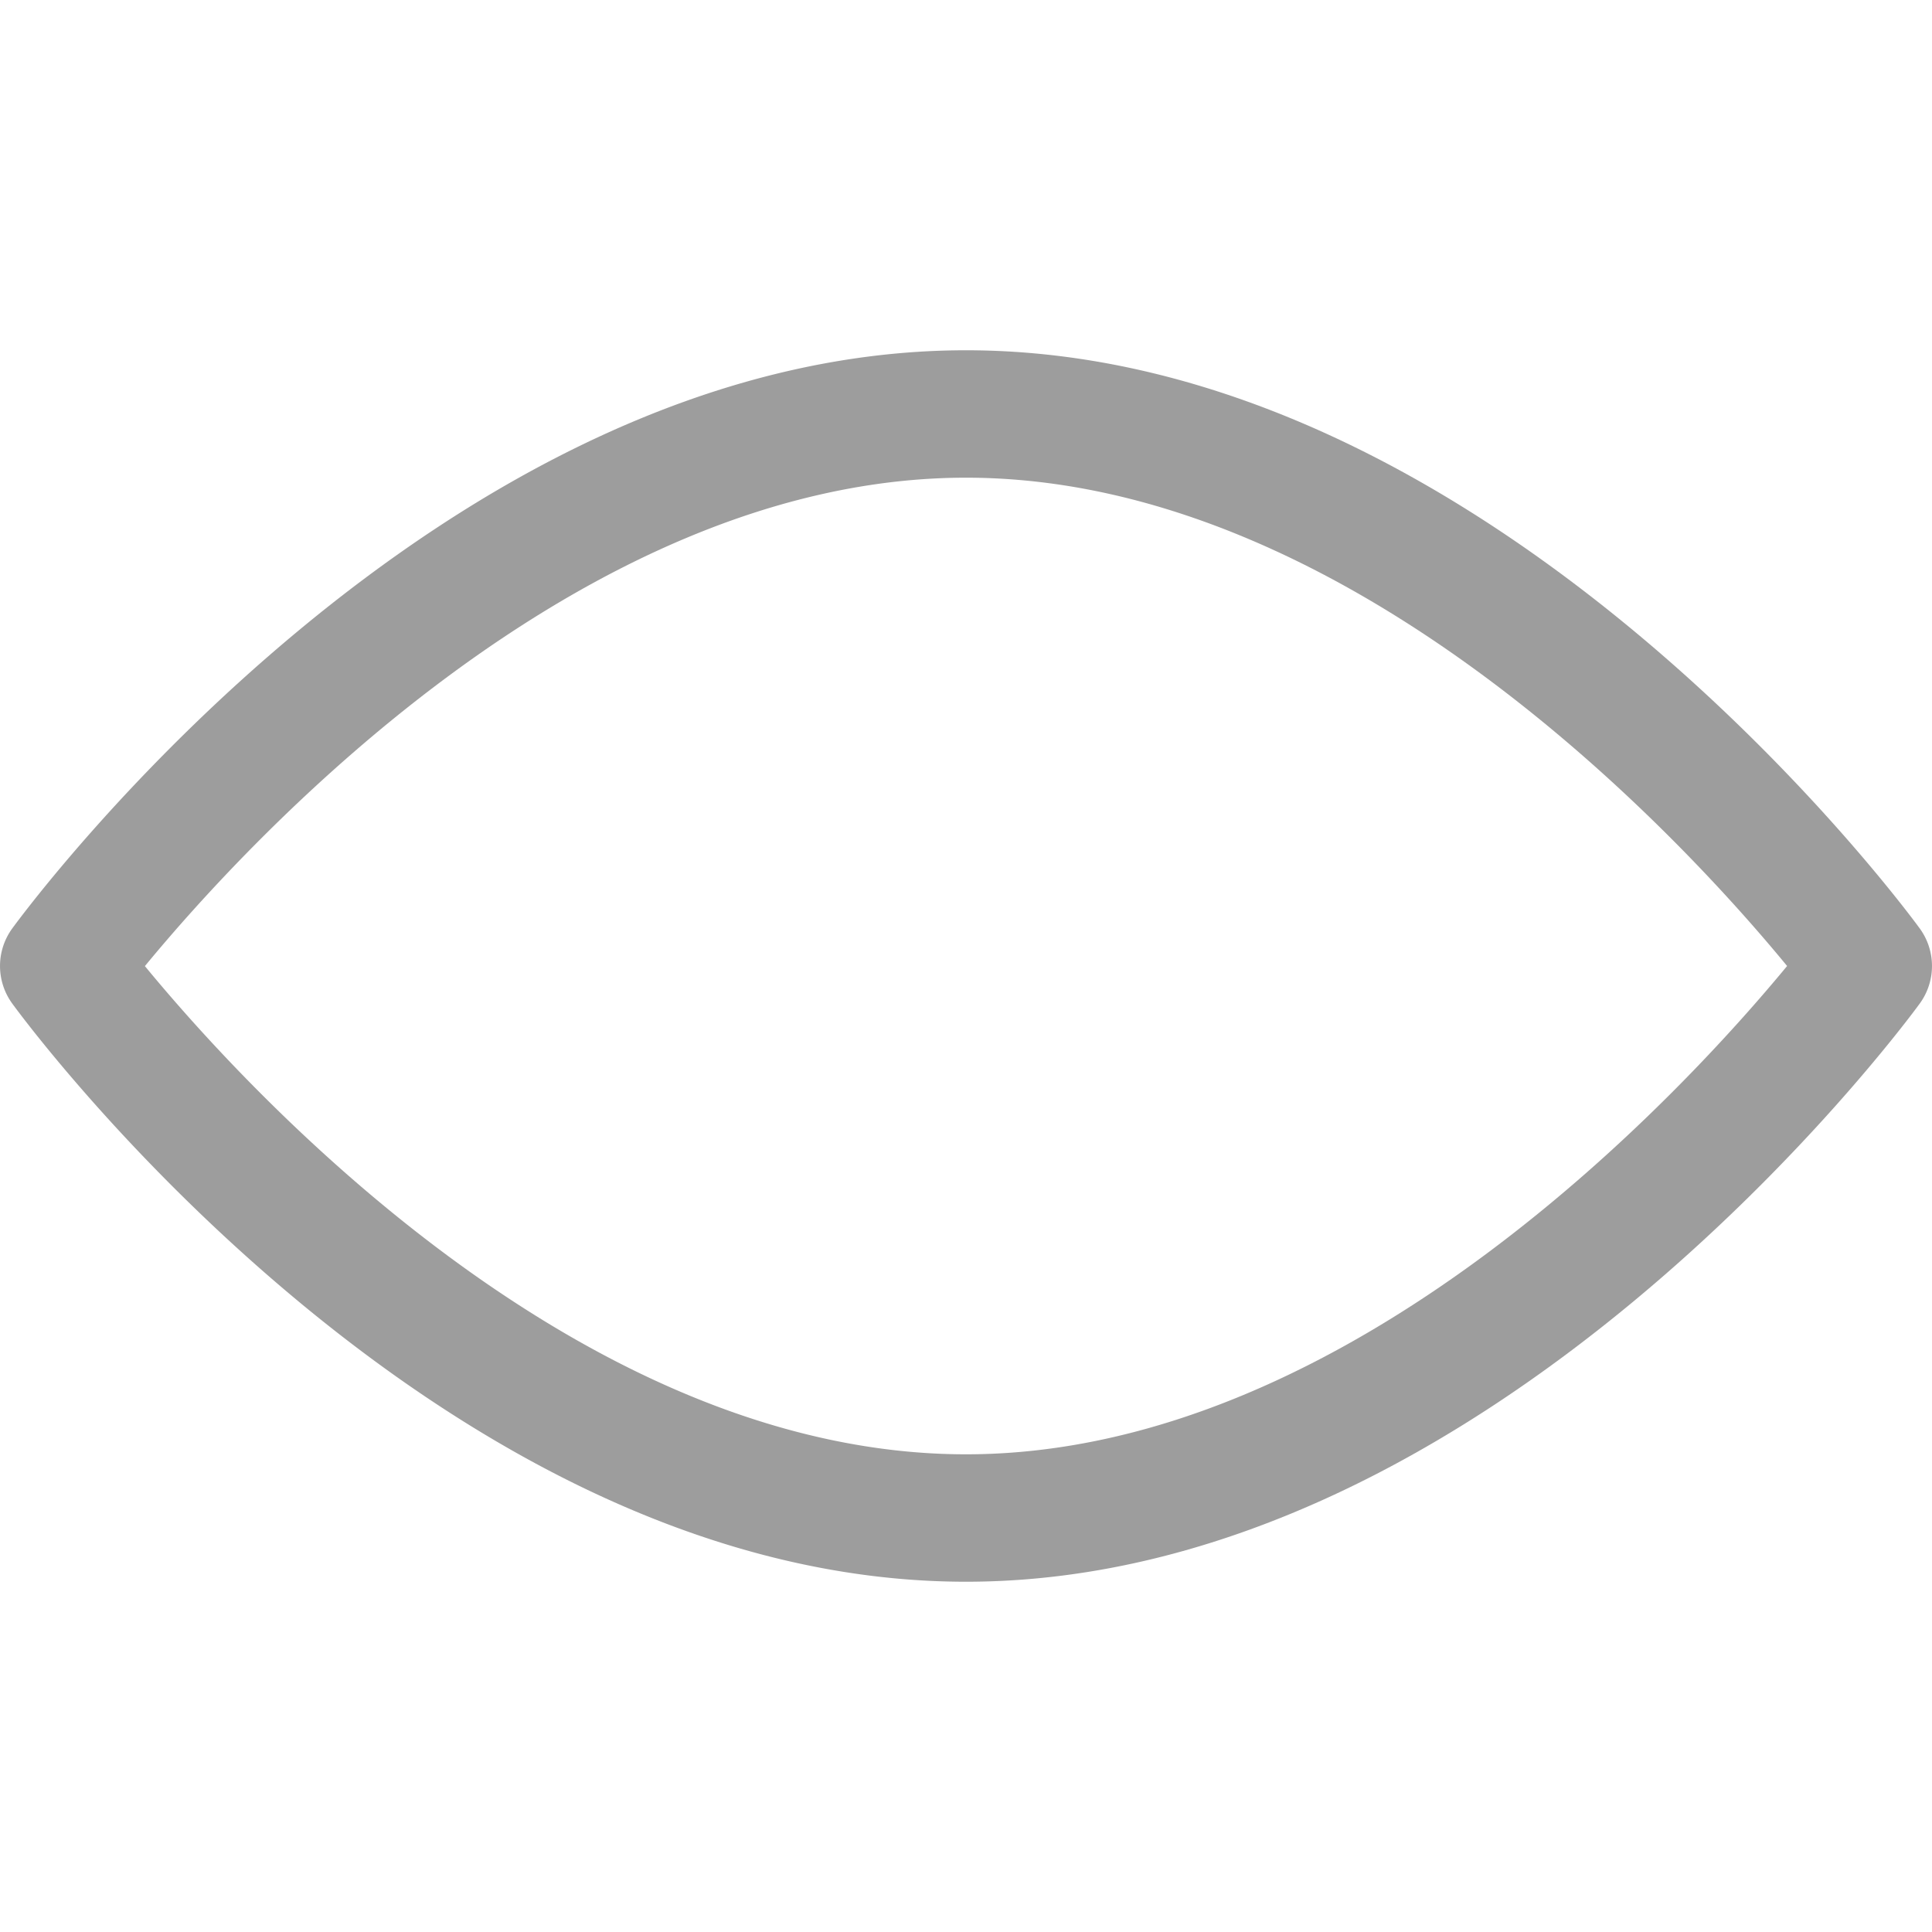 <svg width="20" height="20" viewBox="0 0 20 20" fill="none" xmlns="http://www.w3.org/2000/svg"><path d="M19.873 10.389c-.179.245-4.436 5.985-9.873 5.985-5.437 0-9.695-5.74-9.873-5.985a.66.66 0 0 1 0-.778C.305 9.367 4.563 3.626 10 3.626c5.437 0 9.694 5.74 9.873 5.985a.66.66 0 0 1 0 .778zM10 4.945c-4.005 0-7.474 3.81-8.5 5.056 1.025 1.246 4.486 5.054 8.5 5.054 4.005 0 7.473-3.81 8.5-5.055-1.025-1.247-4.486-5.055-8.5-5.055z" fill="#9D9D9D"/></svg>